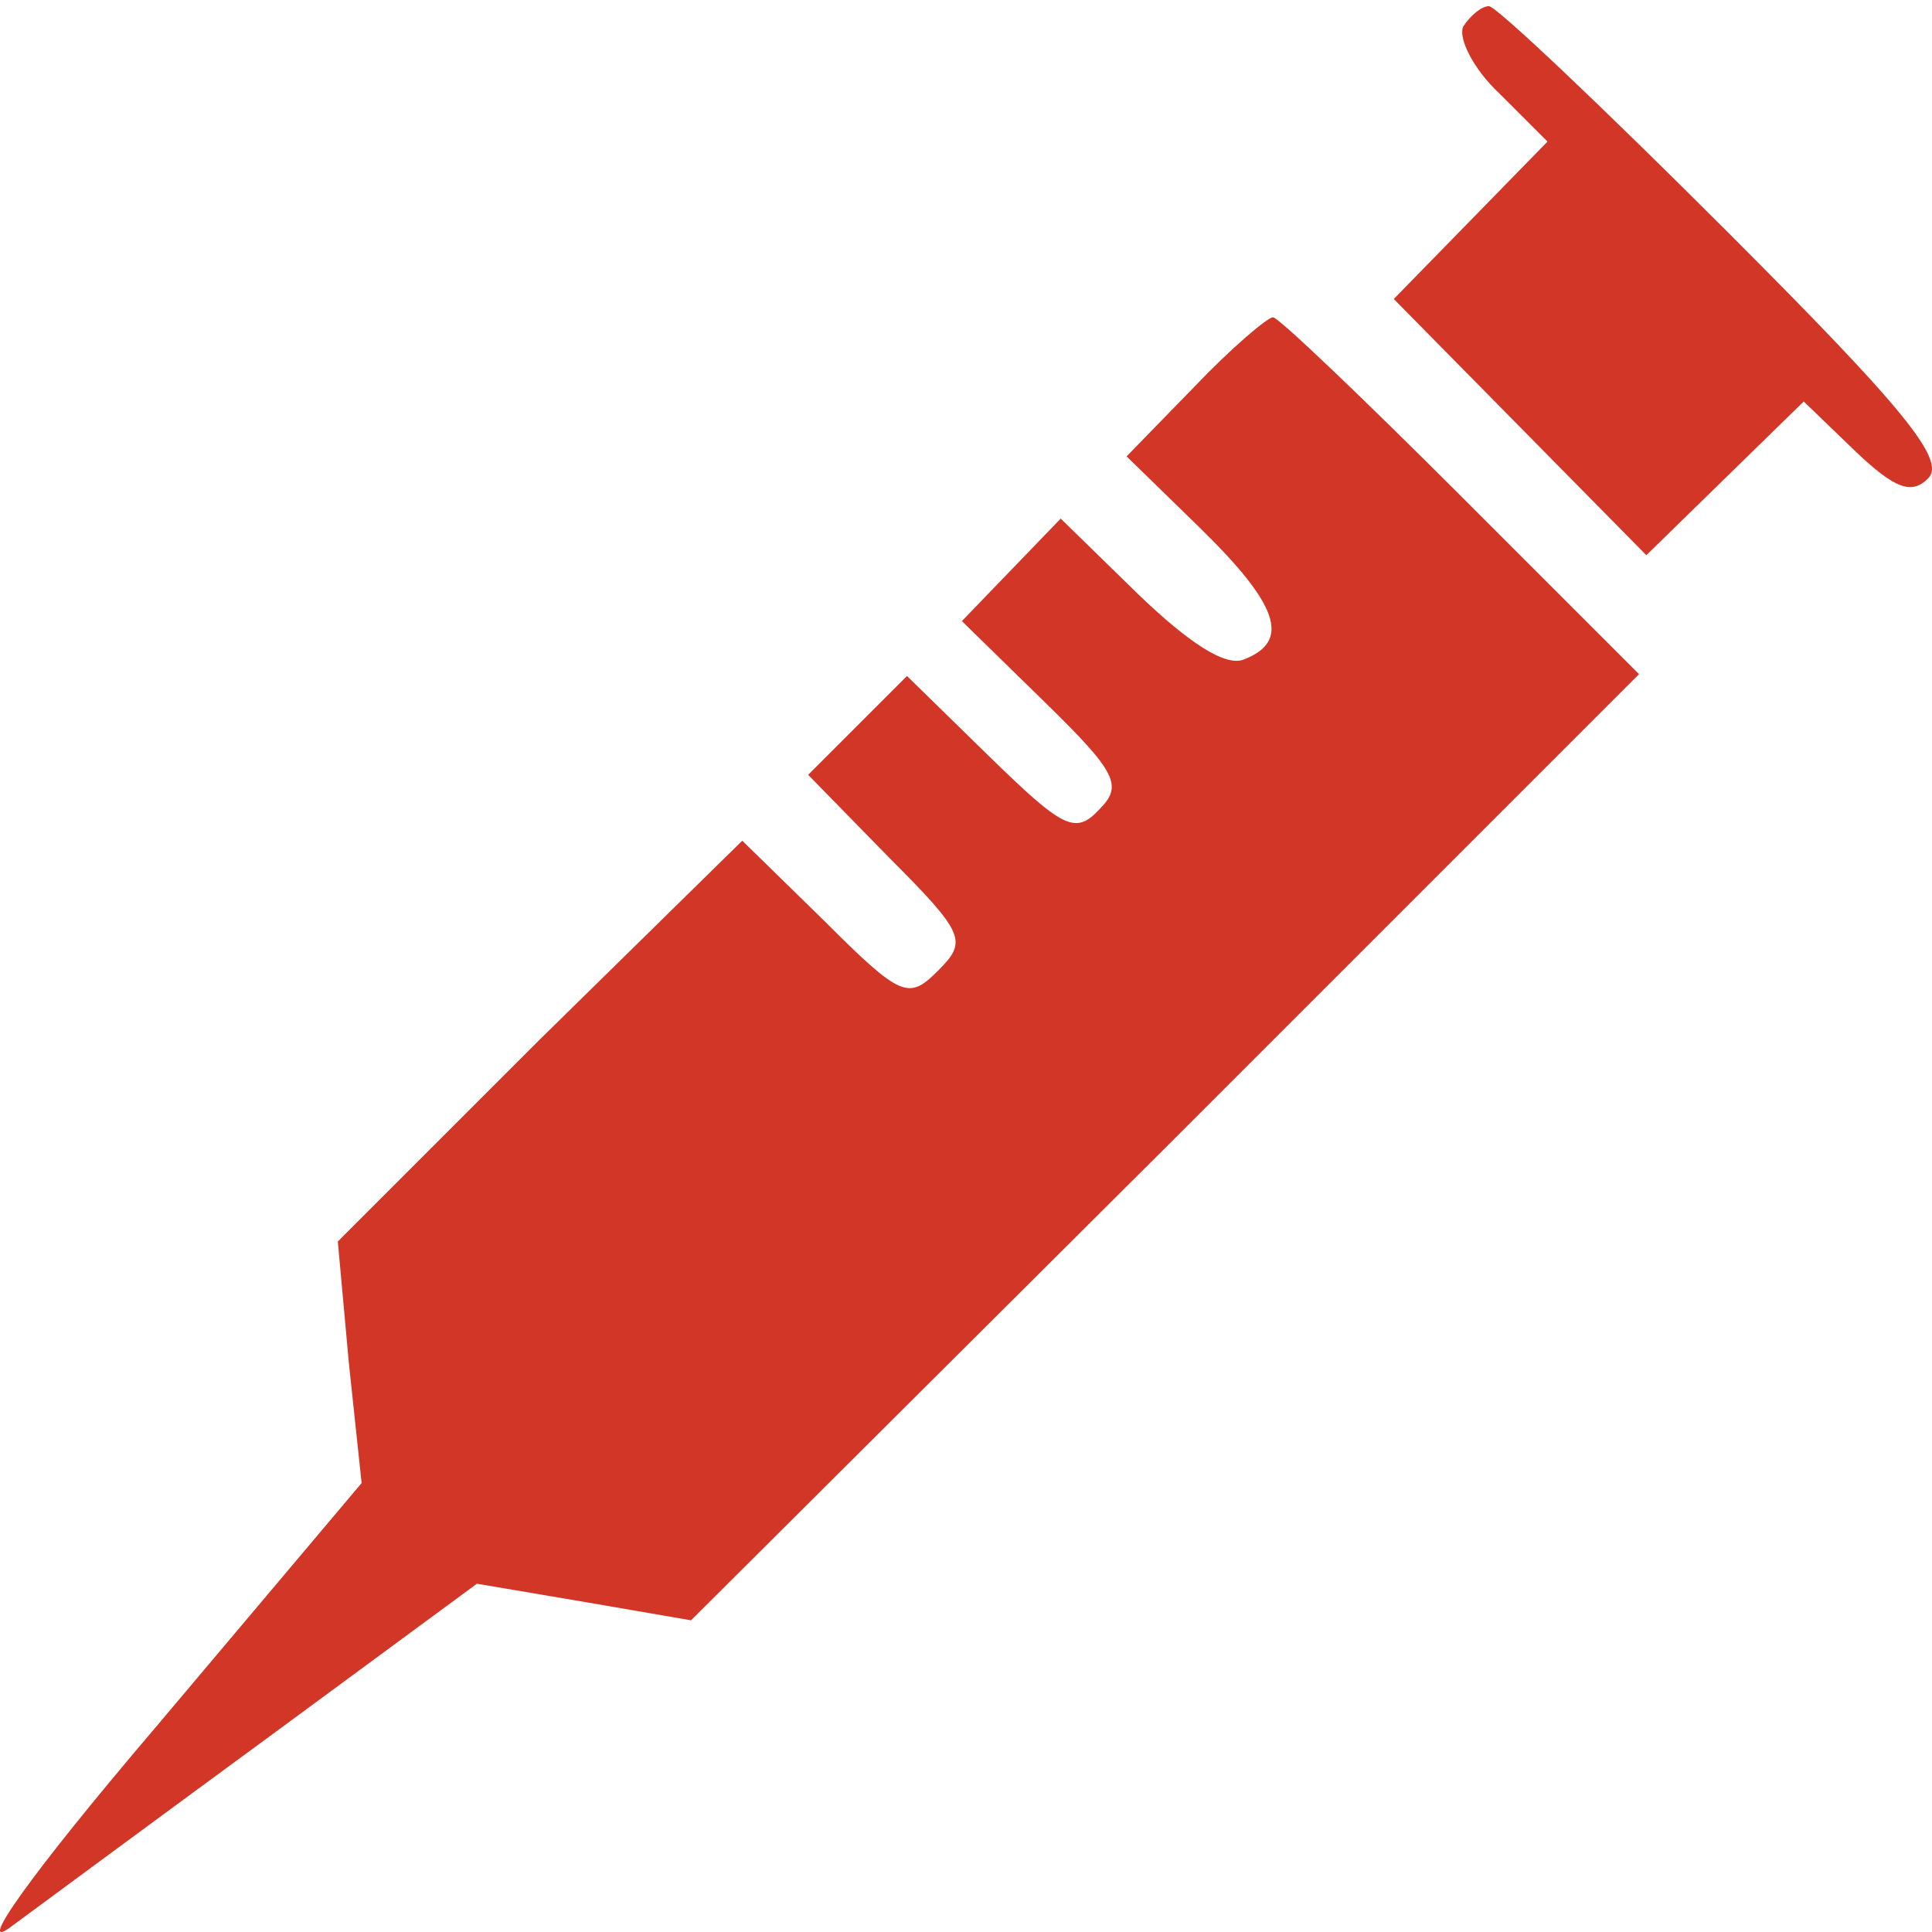 <svg xmlns="http://www.w3.org/2000/svg" version="1" width="131.96" height="131.96" viewBox="0 0 105.568 105.568"><g fill="#d23627"><path d="M79.959 1.437c-.3.6.5 2.3 2 3.7l2.6 2.6-4.2 4.3-4.2 4.3 6.9 7 6.9 7 4.3-4.2 4.3-4.2 2.8 2.7c2.2 2.1 3.1 2.4 4 1.5 1-1-1.4-3.9-11-13.5-6.8-6.8-12.6-12.3-13-12.3-.4 0-1 .5-1.4 1.1z"/><path d="M65.259 21.137l-3.7 3.8 4 3.9c4.3 4.2 5 6.2 2.4 7.2-1 .4-3-.9-5.8-3.6l-4.2-4.1-2.7 2.8-2.7 2.8 4.5 4.4c4 3.9 4.3 4.6 3 5.9-1.3 1.4-2 1-6-2.9l-4.5-4.4-2.7 2.7-2.7 2.7 4.4 4.5c4.2 4.2 4.3 4.6 2.7 6.2-1.6 1.6-2 1.5-6.2-2.7l-4.5-4.4-11.1 10.9-11 11 .6 6.6.7 6.6-11.3 13.4c-6.9 8.1-9.9 12.4-7.8 10.8 1.9-1.4 8.4-6.2 14.4-10.6l11-8.1 5.9 1 5.8 1 25.9-25.8 25.9-25.9-9.7-9.7c-5.4-5.4-10-9.8-10.3-9.8-.3 0-2.3 1.7-4.3 3.8z"/></g></svg>